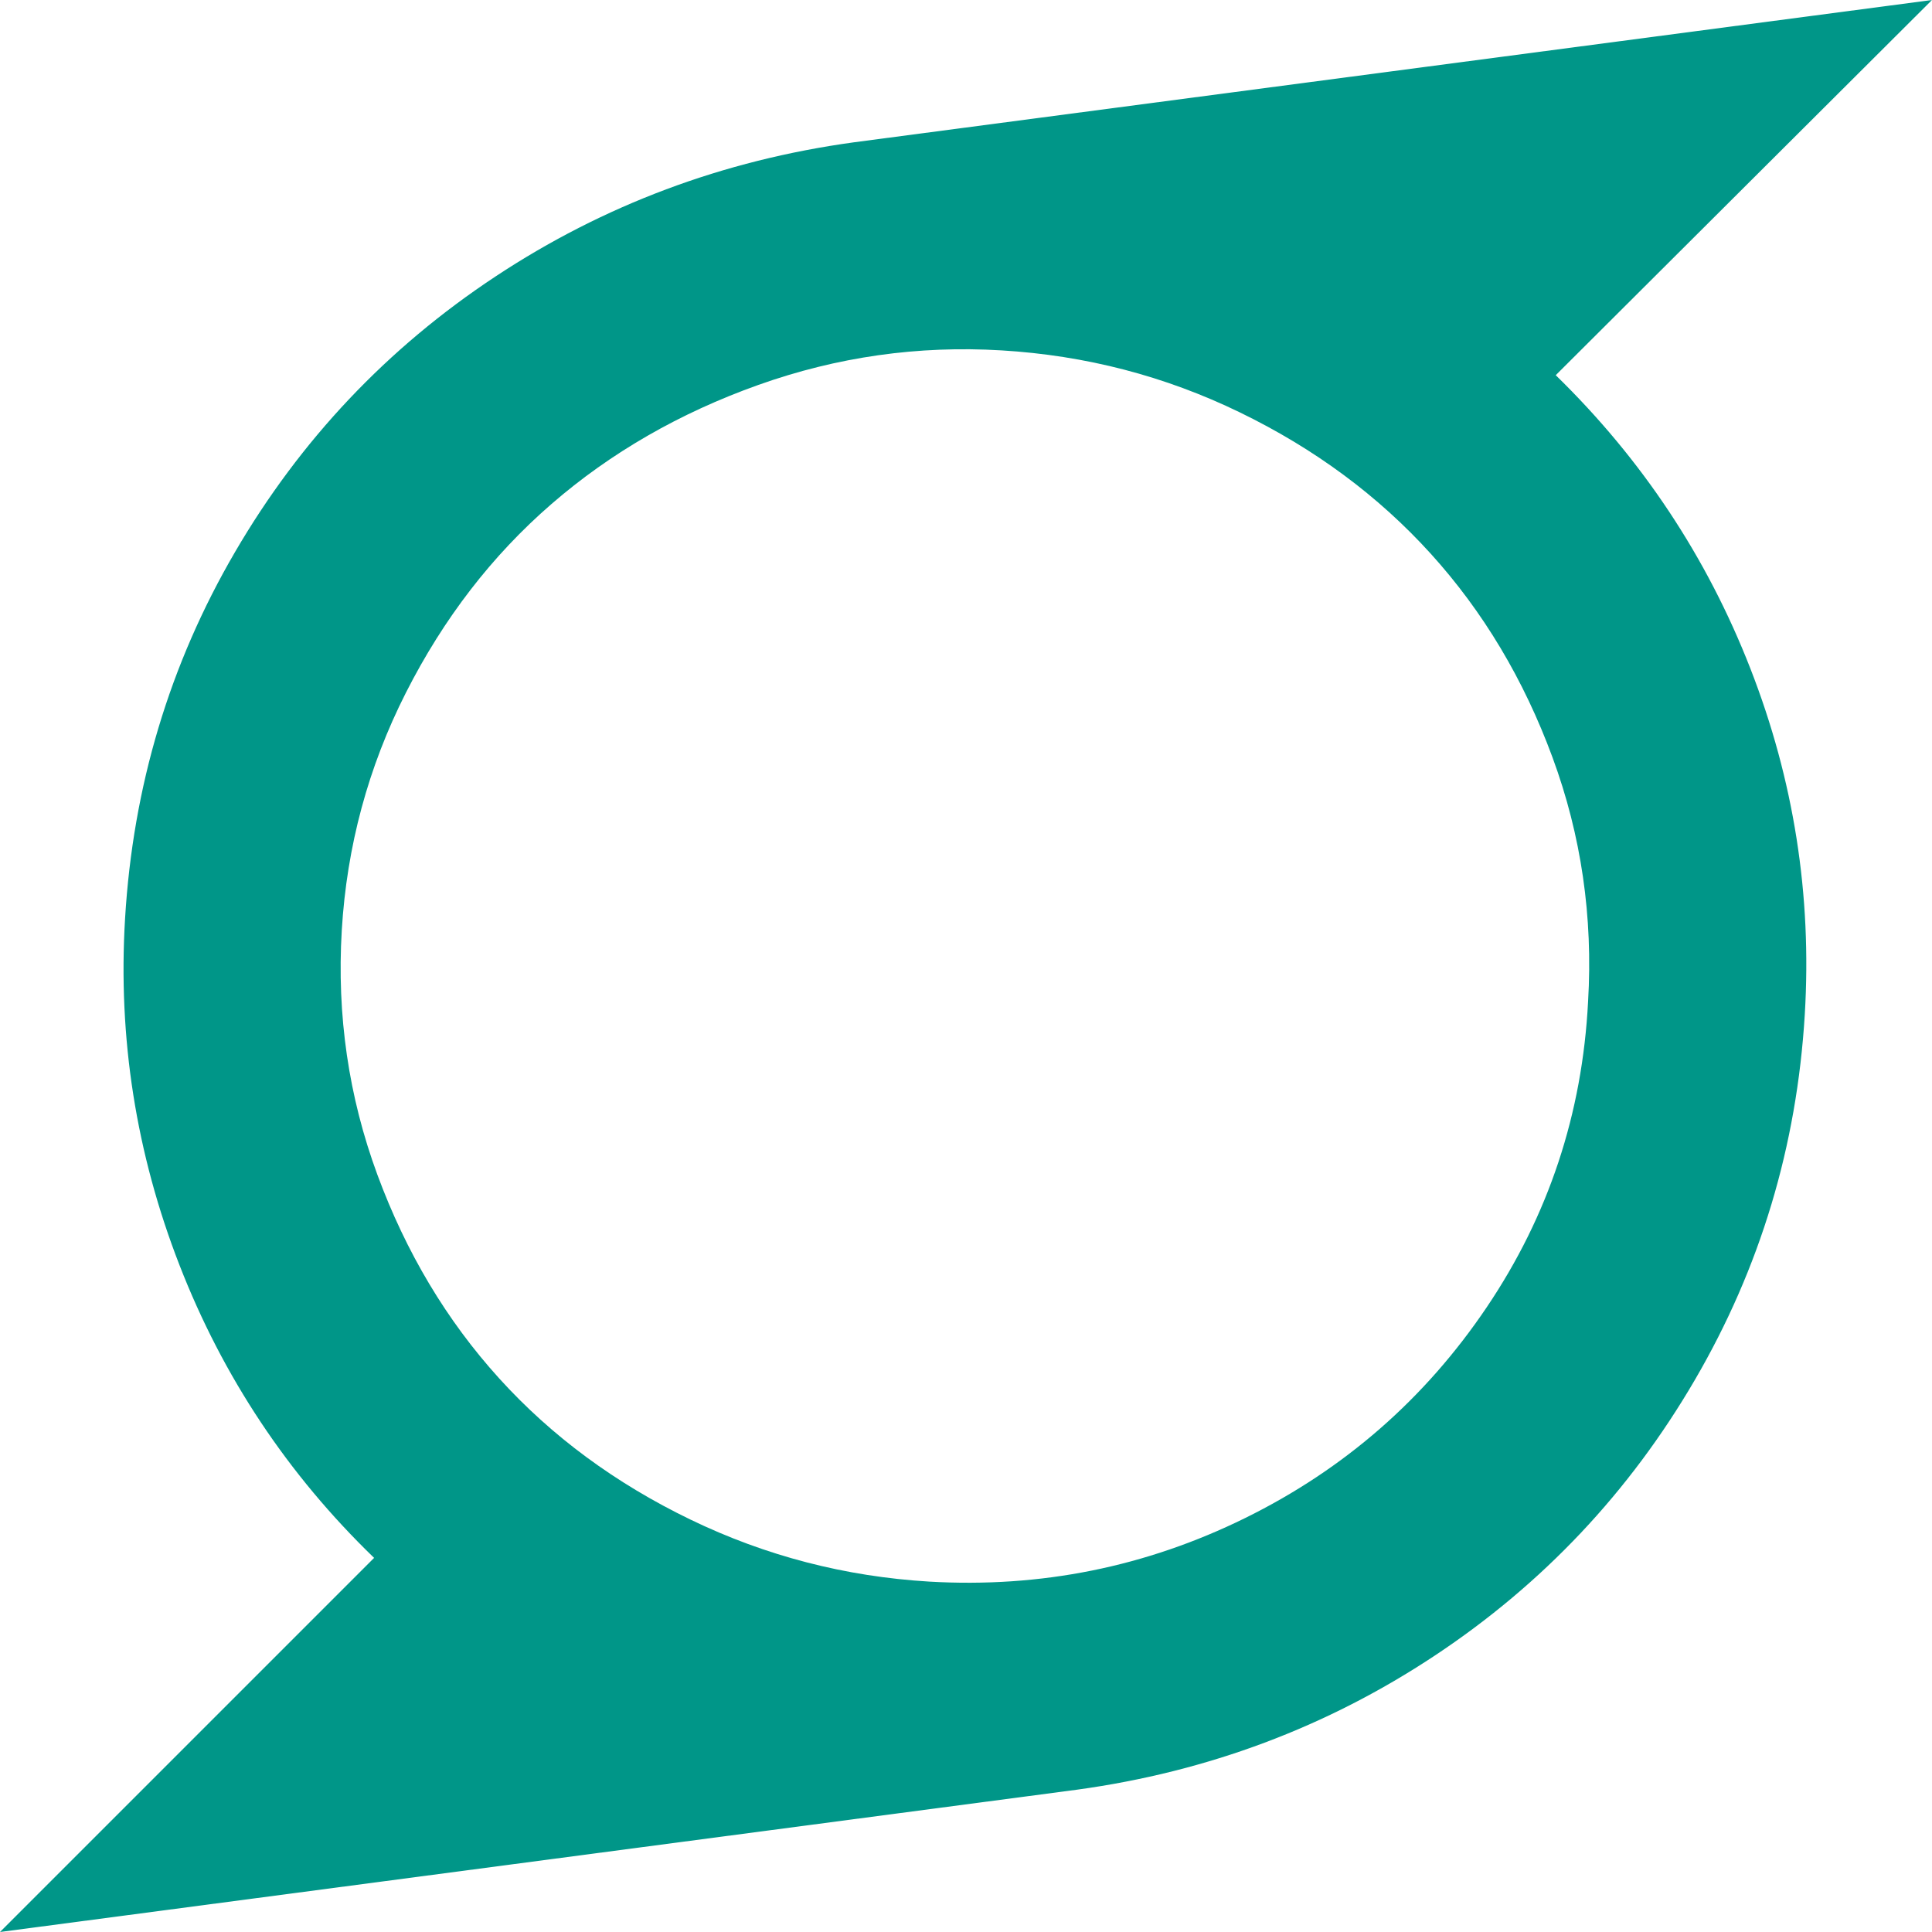 <?xml version="1.0" encoding="utf-8"?>
<svg width="1792" height="1792" viewBox="0 0 1792 1792" xmlns="http://www.w3.org/2000/svg"><path d="M1473 929q7-118-33-226.5t-113-189-177-131-221-57.5q-116-7-225.5 32t-192 110.5-135 175-59.5 220.5q-7 118 33 226.5t113 189 177.5 131 221.5 57.5q155 9 293-59t224-195.5 94-283.5zm319-929l-349 348q120 117 180.5 272t50.5 321q-11 183-102 339t-241 255.5-332 124.5l-999 132 347-347q-120-116-180.5-271.5t-50.5-321.5q11-184 102-340t241.5-255.5 332.5-124.5q167-22 500-66t500-66z" fill="#009688"/></svg>